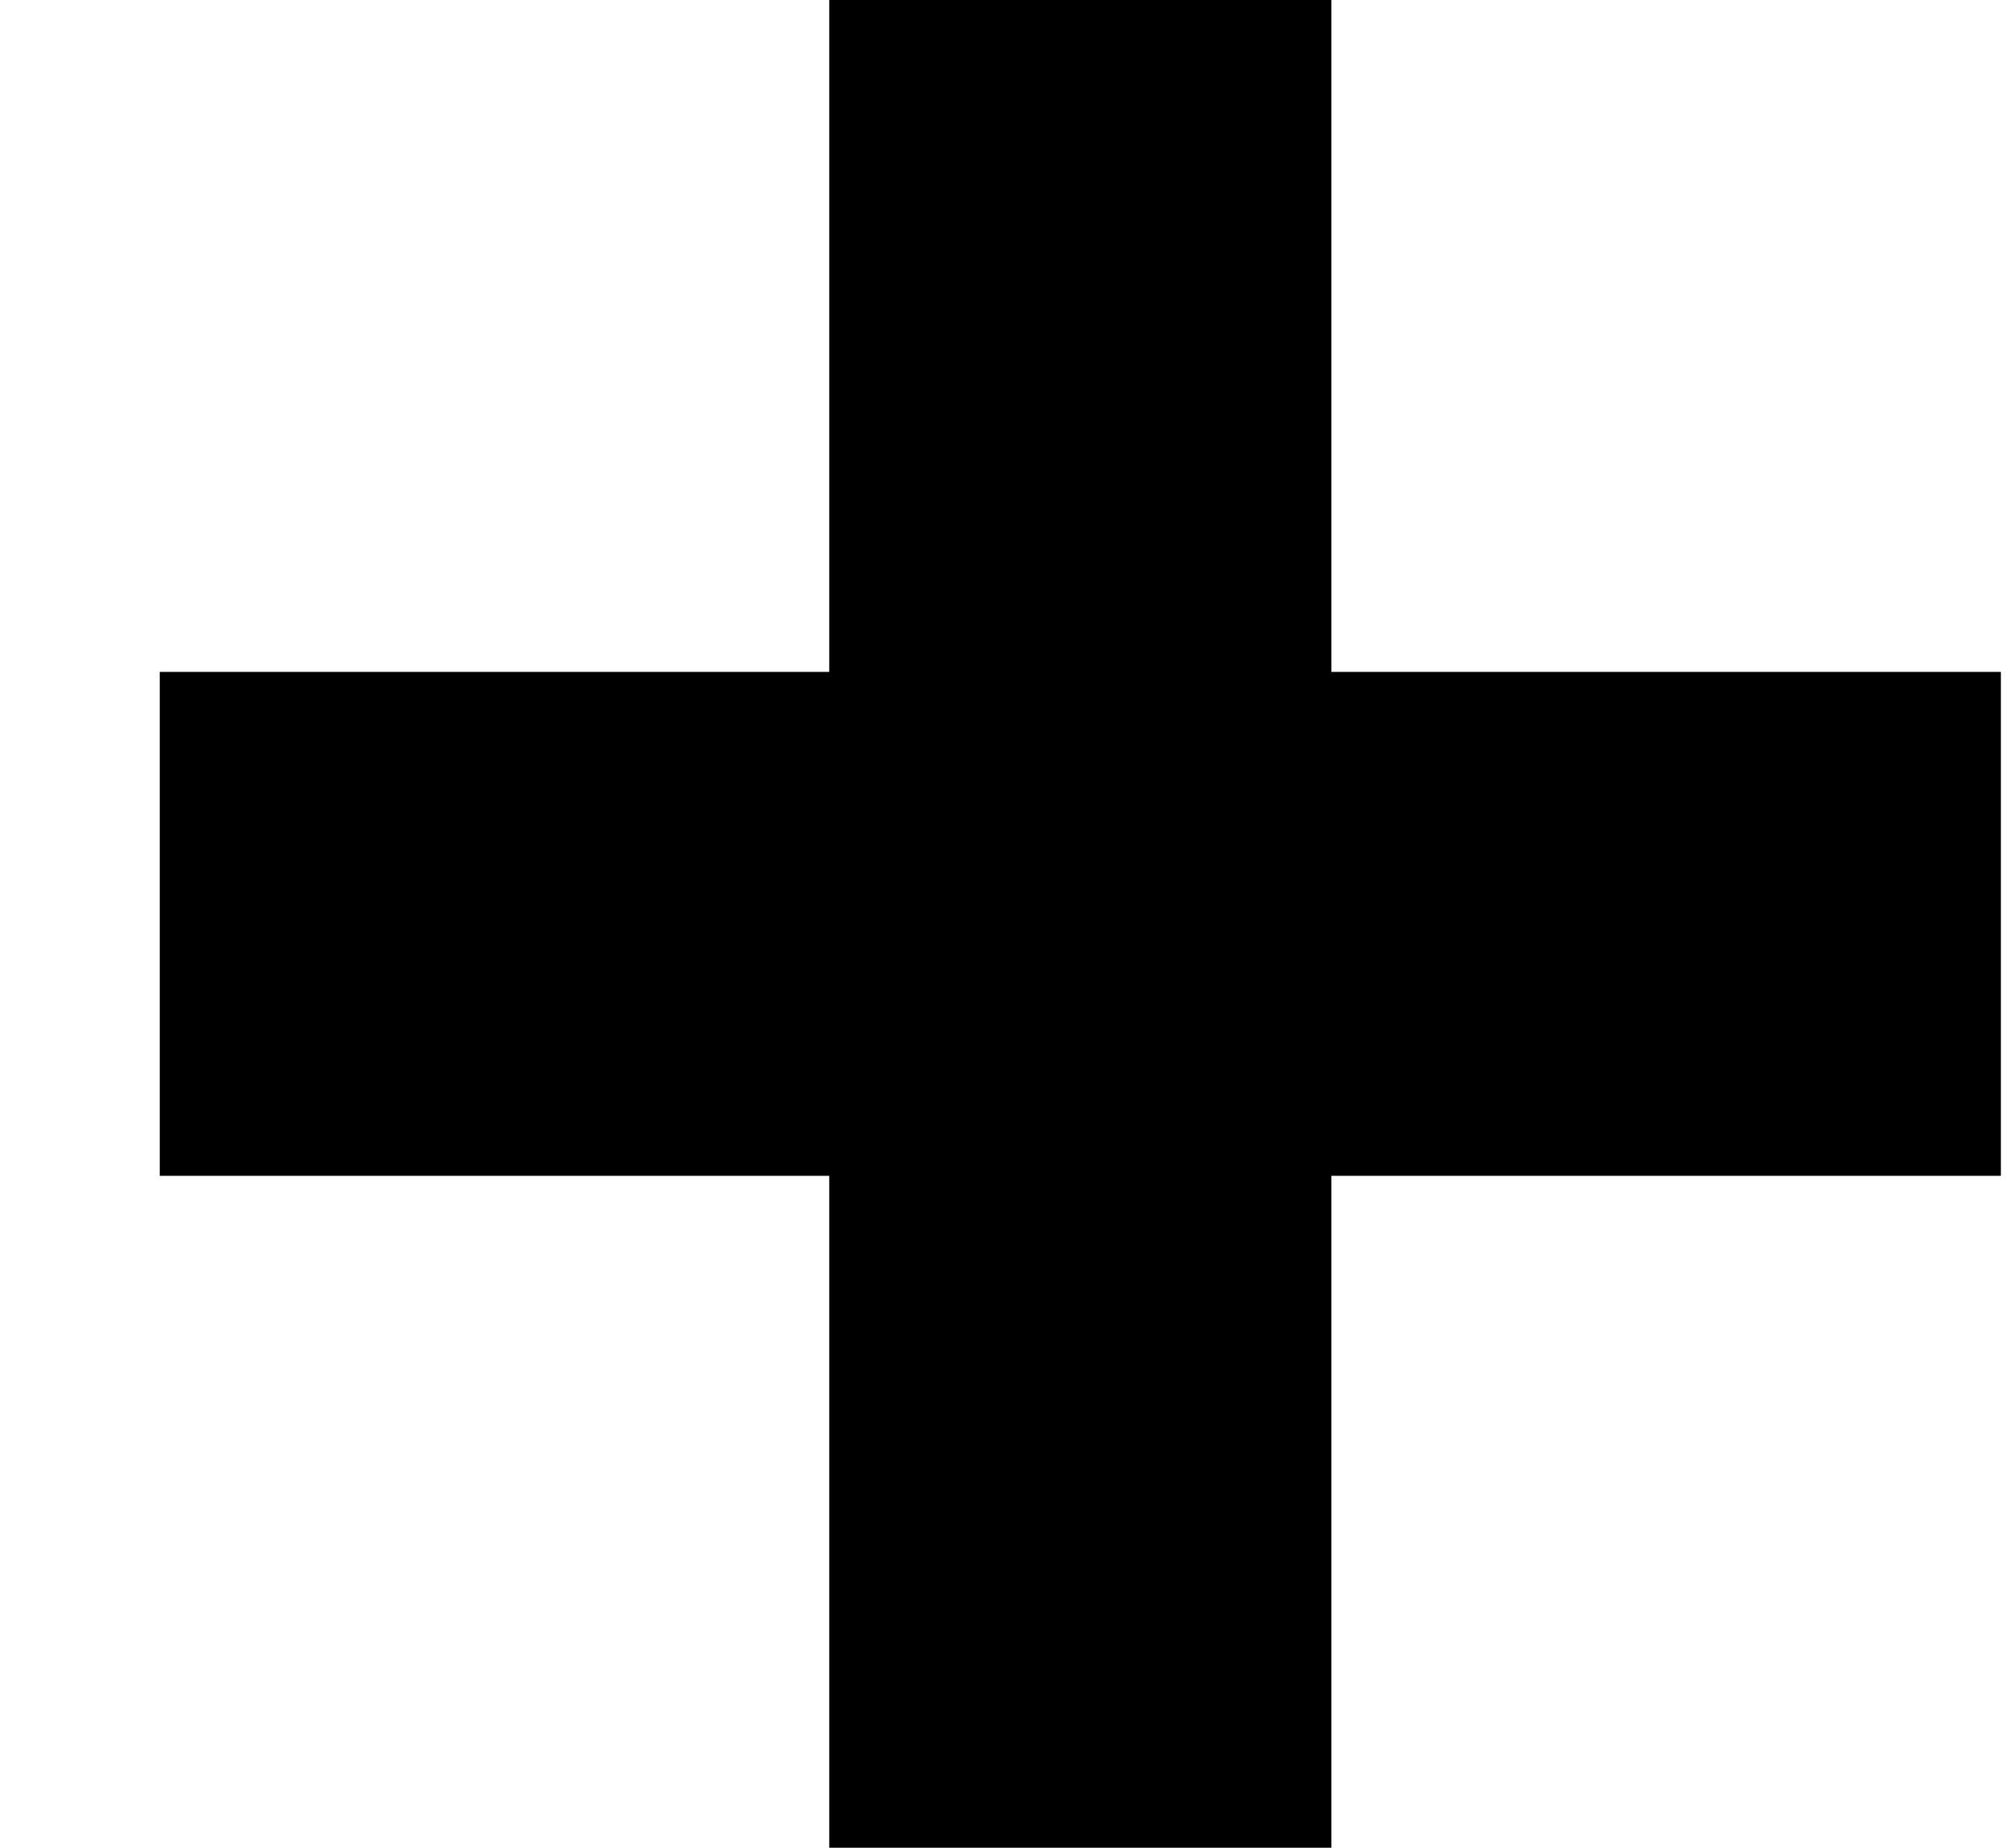 <svg viewBox="0 0 12 11">
  <g transform="translate(-68, -1073)">
    <g transform="translate(55, 520)">
      <g transform="translate(1, 542)">
        <path d="M19.925,15 L19.925,11 L16.936,11 L16.936,15 L12.951,15 L12.951,18 L16.936,18 L16.936,22 L19.925,22 L19.925,18 L23.91,18 L23.91,15 L19.925,15" />
      </g>
    </g>
  </g>
</svg>